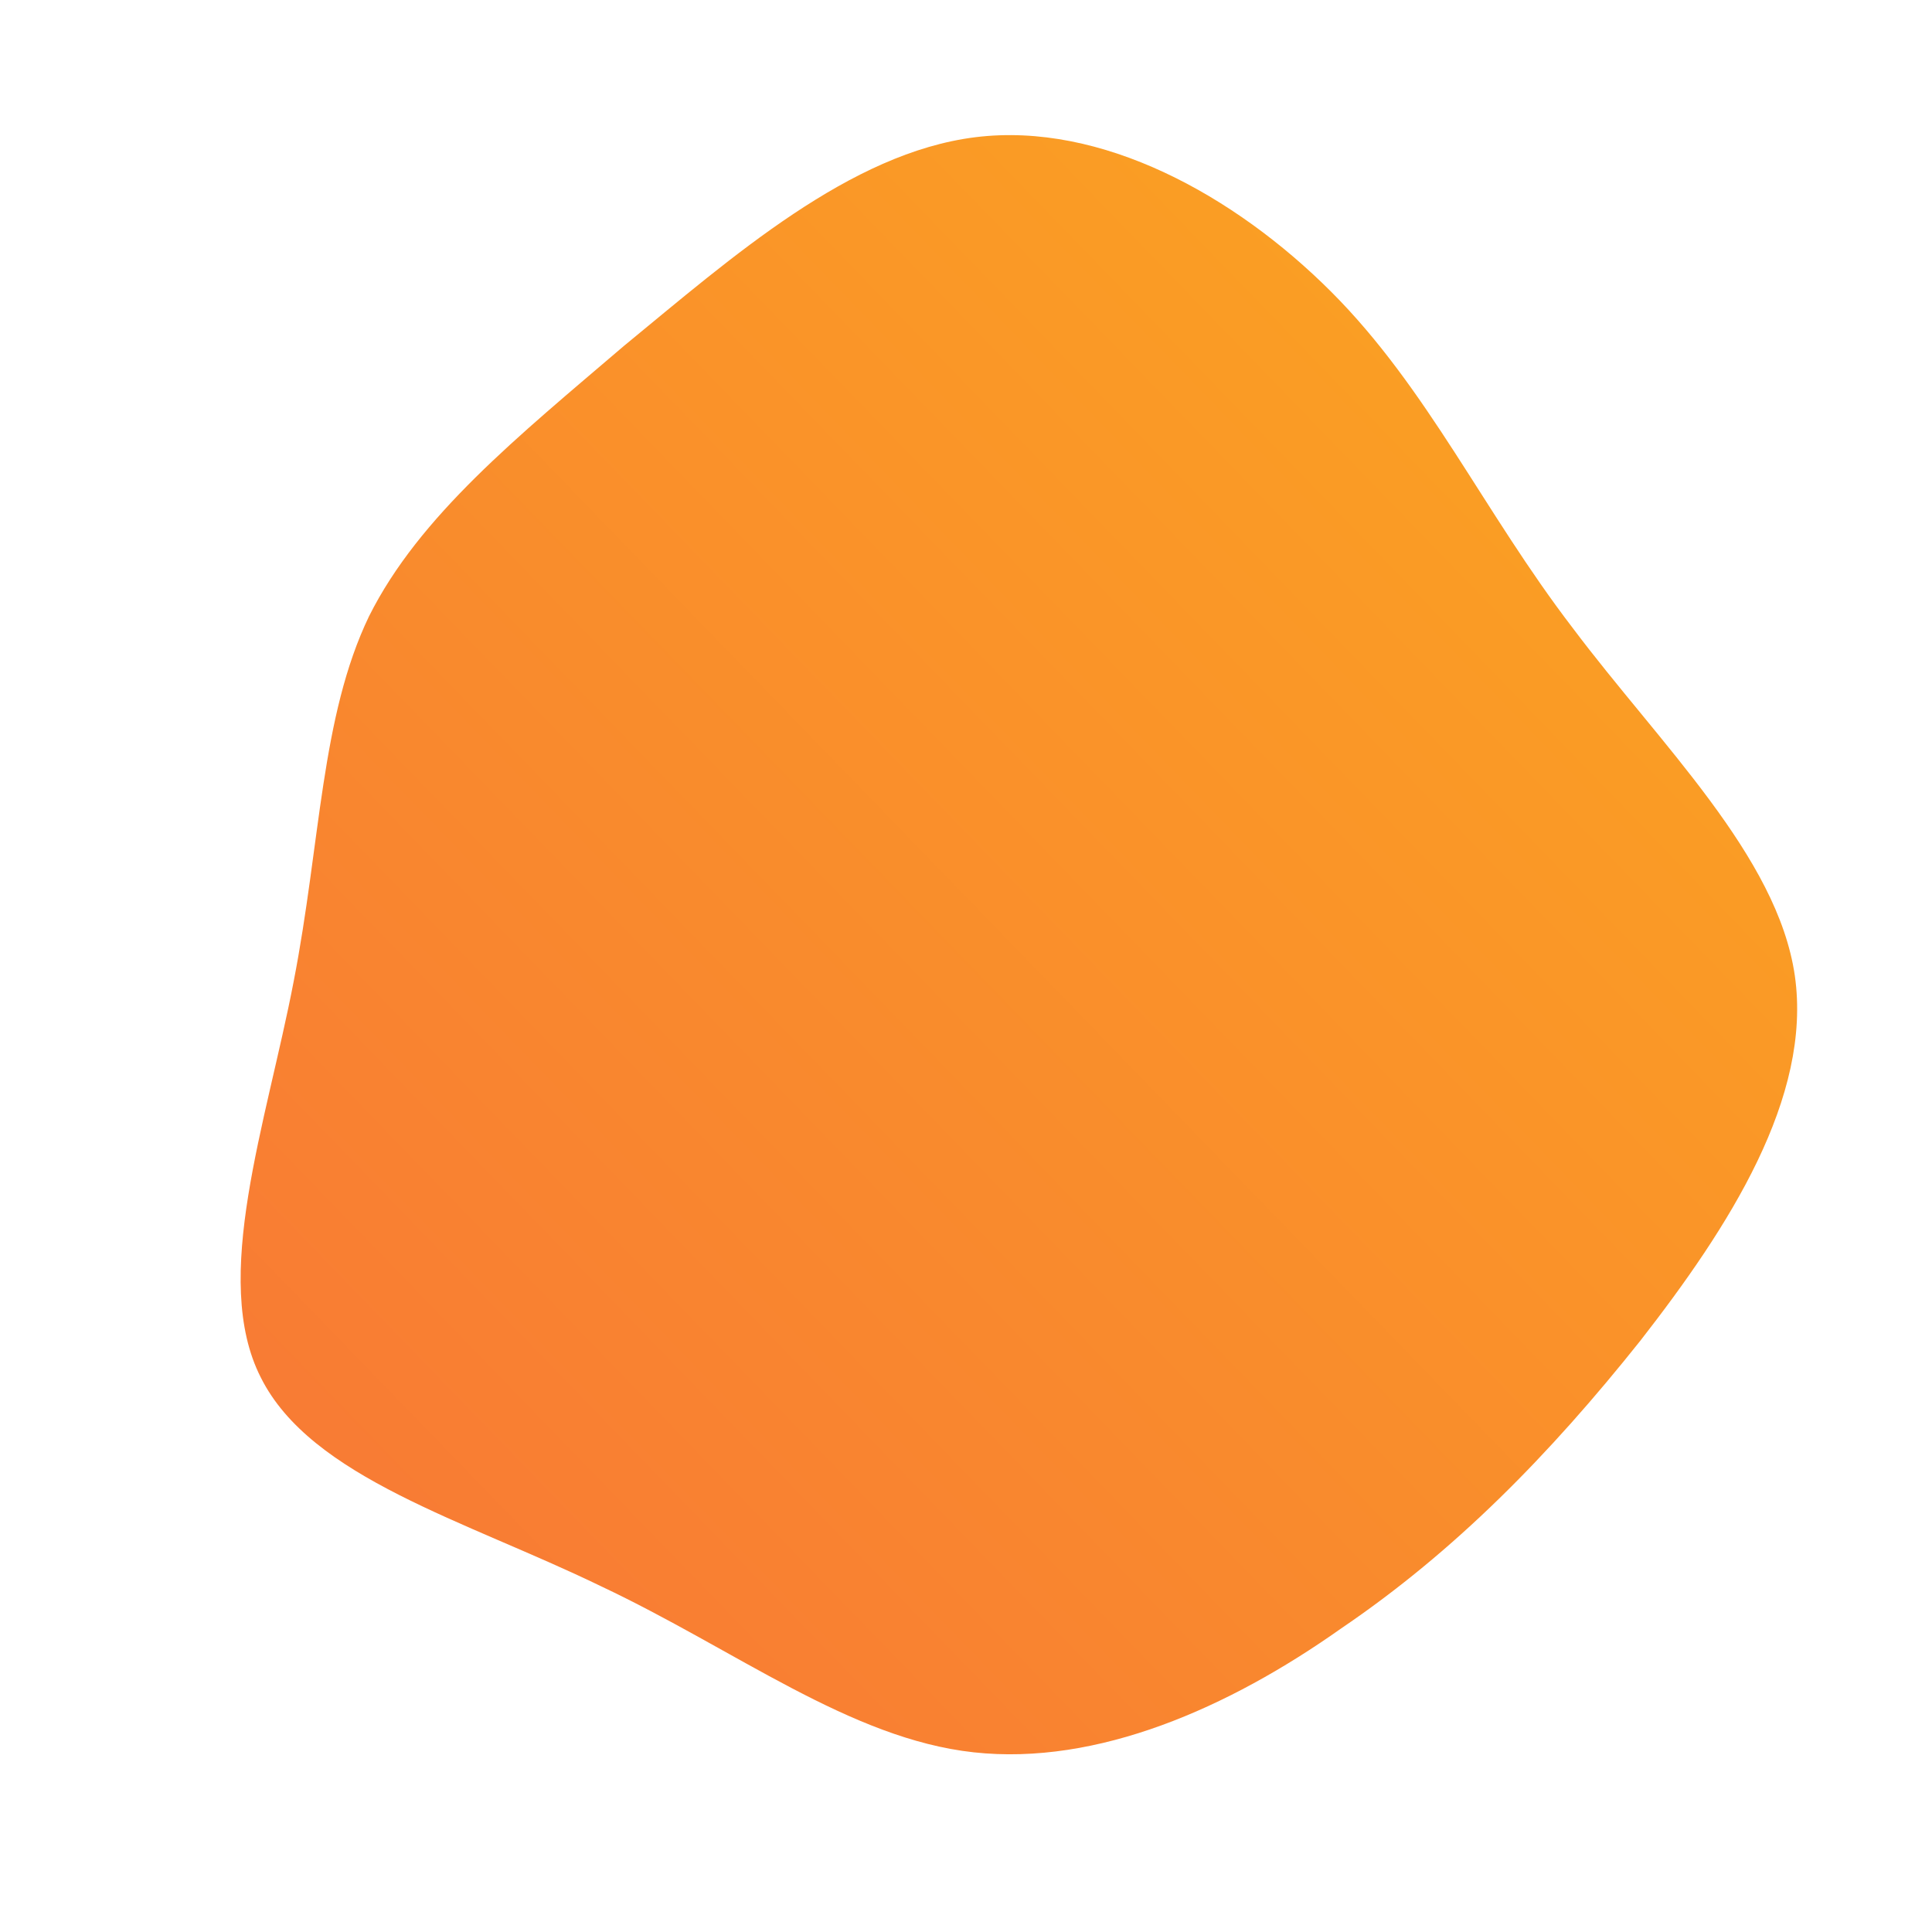 <!--?xml version="1.0" standalone="no"?-->
              <svg id="sw-js-blob-svg" viewBox="0 0 100 100" xmlns="http://www.w3.org/2000/svg" version="1.1">
                    <defs> 
                        <linearGradient id="sw-gradient" x1="0" x2="1" y1="1" y2="0">
                            <stop id="stop1" stop-color="rgba(248, 117, 55, 1)" offset="0%"></stop>
                            <stop id="stop2" stop-color="rgba(251, 168, 31, 1)" offset="100%"></stop>
                        </linearGradient>
                    </defs>
                <path fill="url(#sw-gradient)" d="M18.9,-34.9C23.9,-29.9,26.8,-23.5,31.4,-17.5C35.9,-11.5,42,-5.7,42.9,0.5C43.8,6.8,39.5,13.5,34.9,19.4C30.2,25.3,25.3,30.3,19.4,34.3C13.6,38.4,6.8,41.4,0.4,40.7C-6,40,-11.9,35.4,-18.9,32.1C-25.9,28.7,-33.9,26.5,-36.5,21.3C-39.1,16.2,-36.2,8.1,-34.8,0.8C-33.4,-6.4,-33.4,-12.9,-30.9,-18.1C-28.3,-23.3,-23.2,-27.4,-17.7,-32.1C-12.1,-36.7,-6,-42.1,0.5,-42.9C7,-43.7,13.9,-39.9,18.9,-34.9Z" width="100%" height="100%" transform="translate(50 50)" stroke-width="0" style="transition: all 0.3s ease 0s;"></path>
              </svg>
